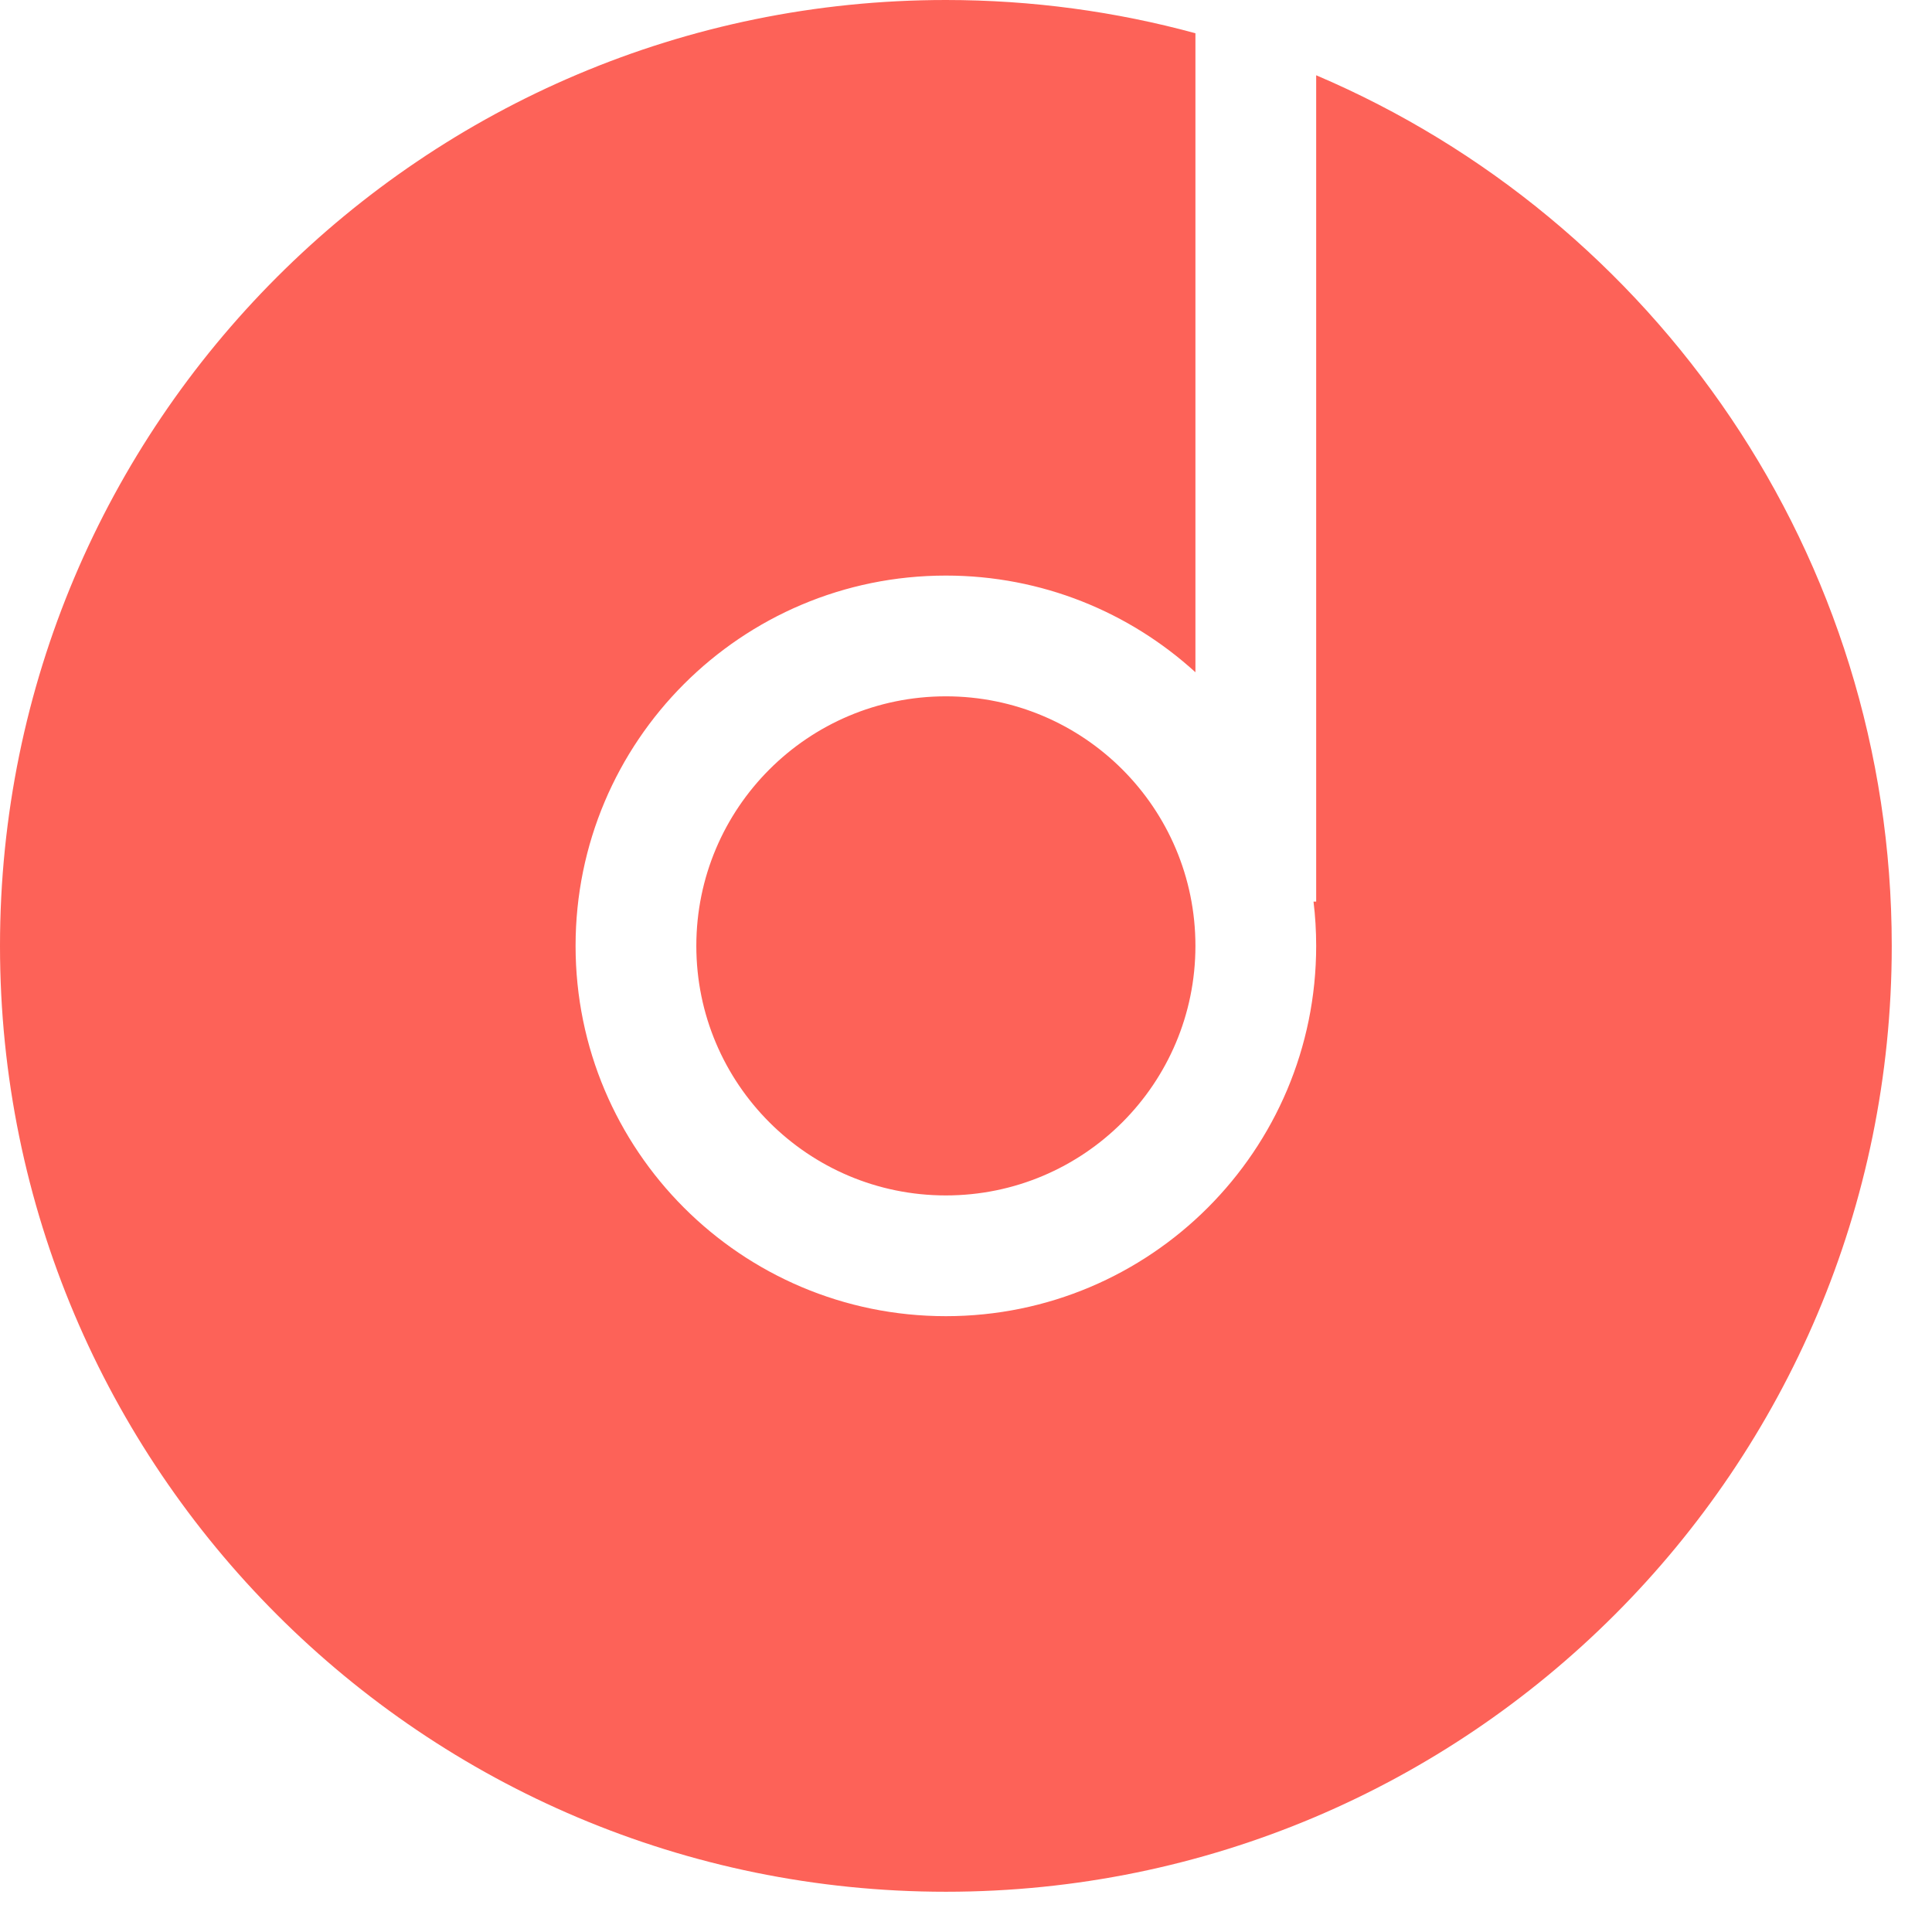<?xml version="1.0" encoding="UTF-8"?>
<svg width="24px" height="24px" viewBox="0 0 24 24" version="1.1" xmlns="http://www.w3.org/2000/svg" xmlns:xlink="http://www.w3.org/1999/xlink">
    <!-- Generator: Sketch 52.1 (67048) - http://www.bohemiancoding.com/sketch -->
    <title>yulan_bar_music_pre</title>
    <desc>Created with Sketch.</desc>
    <g id="Page-1" stroke="none" stroke-width="1" fill="none" fill-rule="evenodd">
        <g id="预览-音乐" transform="translate(-129, -624)" fill="#FD6258" fill-rule="nonzero">
            <g id="Group-5" transform="translate(0, 618)">
                <g id="Group" transform="translate(129, 6)">
                    <path d="M14.85,0.413 L14.85,8.351 C14.032,7.605 12.944,7.15 11.75,7.15 C9.209,7.15 7.15,9.209 7.15,11.75 C7.15,14.291 9.209,16.35 11.75,16.35 C14.291,16.35 16.35,14.291 16.35,11.75 C16.35,11.564 16.339,11.38 16.317,11.2 L16.35,11.2 L16.35,0.935 C20.553,2.724 23.5,6.893 23.5,11.75 C23.5,18.24 18.24,23.5 11.75,23.5 C5.26,23.5 0,18.24 0,11.75 C0,5.26 5.26,0 11.75,0 C12.823,0 13.862,0.144 14.85,0.413 Z M14.85,11.75 C14.85,13.462 13.462,14.85 11.75,14.85 C10.038,14.85 8.65,13.462 8.65,11.75 C8.65,10.038 10.038,8.65 11.75,8.65 C13.462,8.65 14.85,10.038 14.85,11.75 Z" id="yulan_bar_music_pre"></path>
                </g>
            </g>
        </g>
    </g>
</svg>